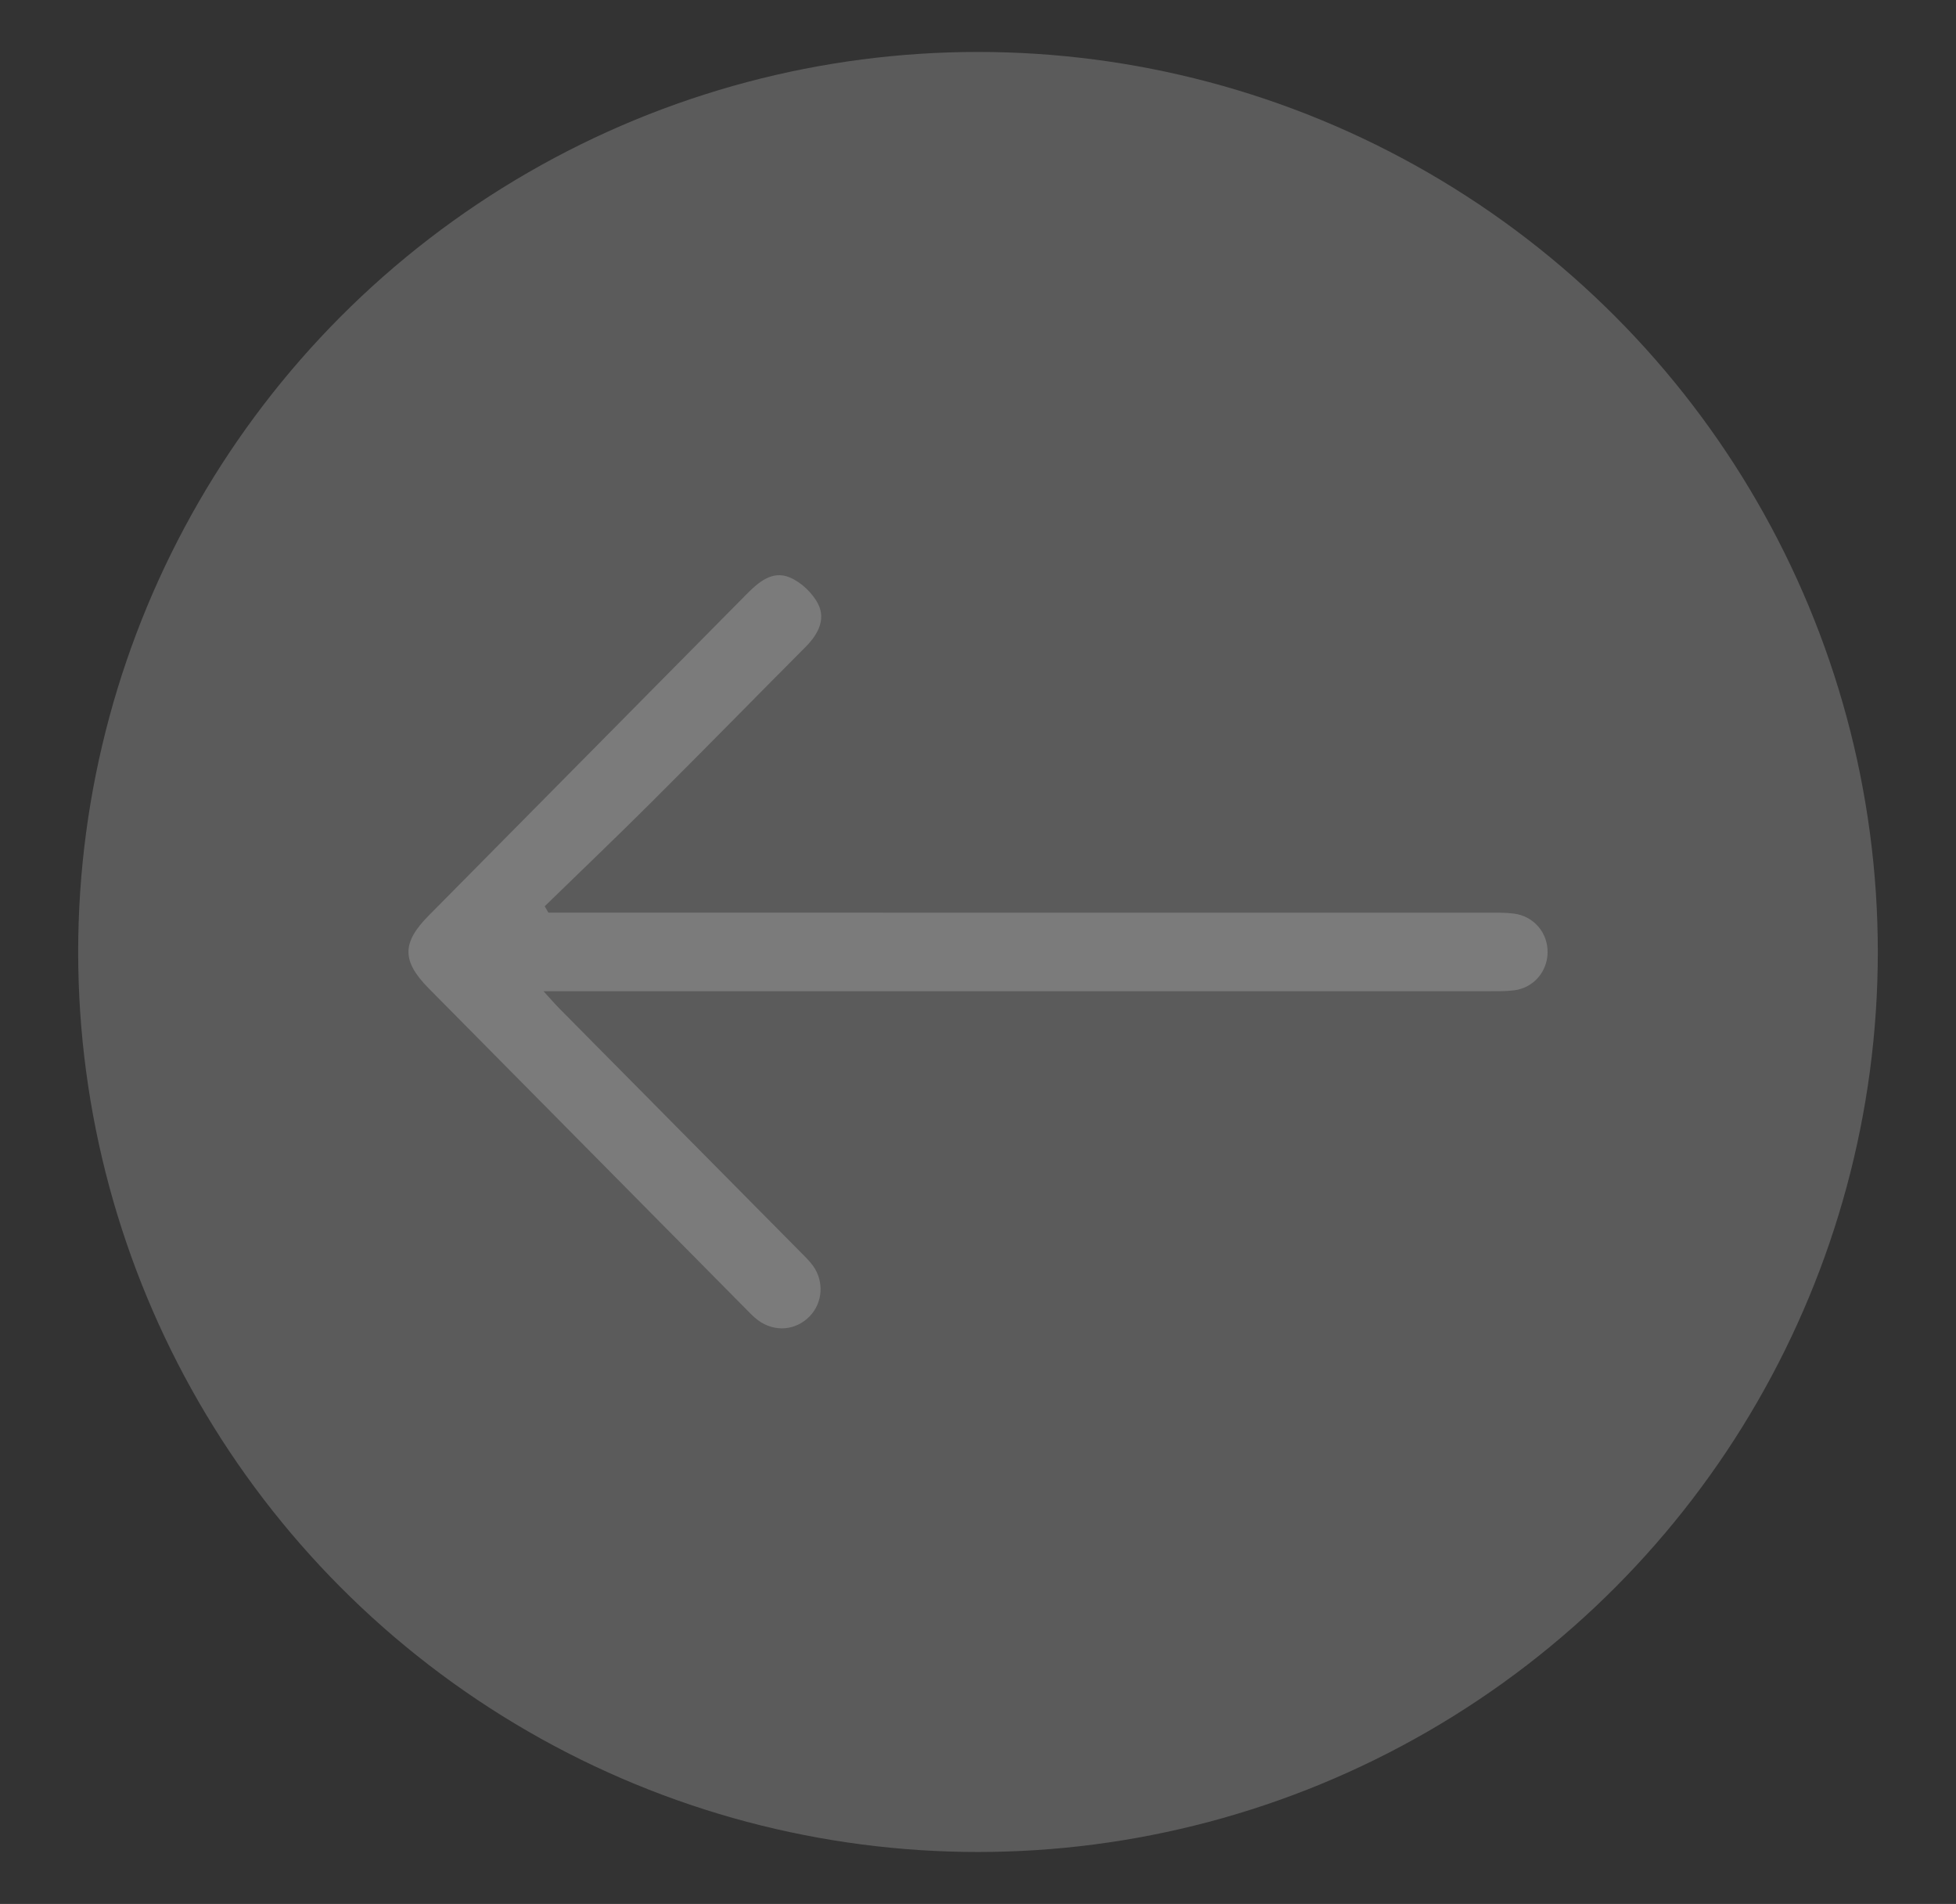 <?xml version="1.0" encoding="UTF-8"?>
<svg id="Layer_1" data-name="Layer 1" xmlns="http://www.w3.org/2000/svg" viewBox="0 0 1517.29 1476.57">
  <rect x="0" y="0" width="1517.29" height="1476.57" fill="#333333" stroke="none"/>
  <defs>
    <style>
      .cls-1, .cls-2 {
        opacity: .2;
      }

      .cls-2, .cls-3 {
        fill: #fafafa;
        stroke-width: 0px;
      }
    </style>
  </defs>
  <g class="cls-1">
    <path class="cls-3" d="M425.43,707.8c5.74,0,11.48,0,17.21,0,236.98,0,473.96,0,710.95.02,6.86,0,13.79-.17,20.57.67,15.64,1.94,26.62,14.92,26.33,30.38-.28,14.89-11.01,27.27-26,29.18-6.78.86-13.71.7-20.57.7-236.98.03-473.96.03-710.95.03-5.78,0-11.56,0-21.31,0,5.65,6.17,8.9,9.95,12.4,13.49,62.19,62.83,124.41,125.62,186.6,188.45,3.45,3.48,7.06,6.91,9.93,10.85,8.85,12.16,7.65,28.77-2.46,39.23-10.82,11.19-27.33,12.59-40.18,3.07-3.91-2.9-7.26-6.6-10.71-10.09-81.54-82.37-163.08-164.74-244.59-247.15-20.98-21.22-21.06-35.38-.24-56.43,82.19-83.11,164.47-166.14,246.62-249.28,9.37-9.48,20.03-18.66,33.36-13.2,8.91,3.65,17.9,12.09,22.25,20.72,6.05,12-.13,23.62-9.52,33.06-39.84,40.03-79.37,80.38-119.37,120.25-27.43,27.34-55.44,54.09-83.2,81.1.95,1.65,1.91,3.3,2.86,4.95Z"/>
  </g>
  <circle class="cls-2" cx="758.64" cy="738.29" r="698"/>
</svg>